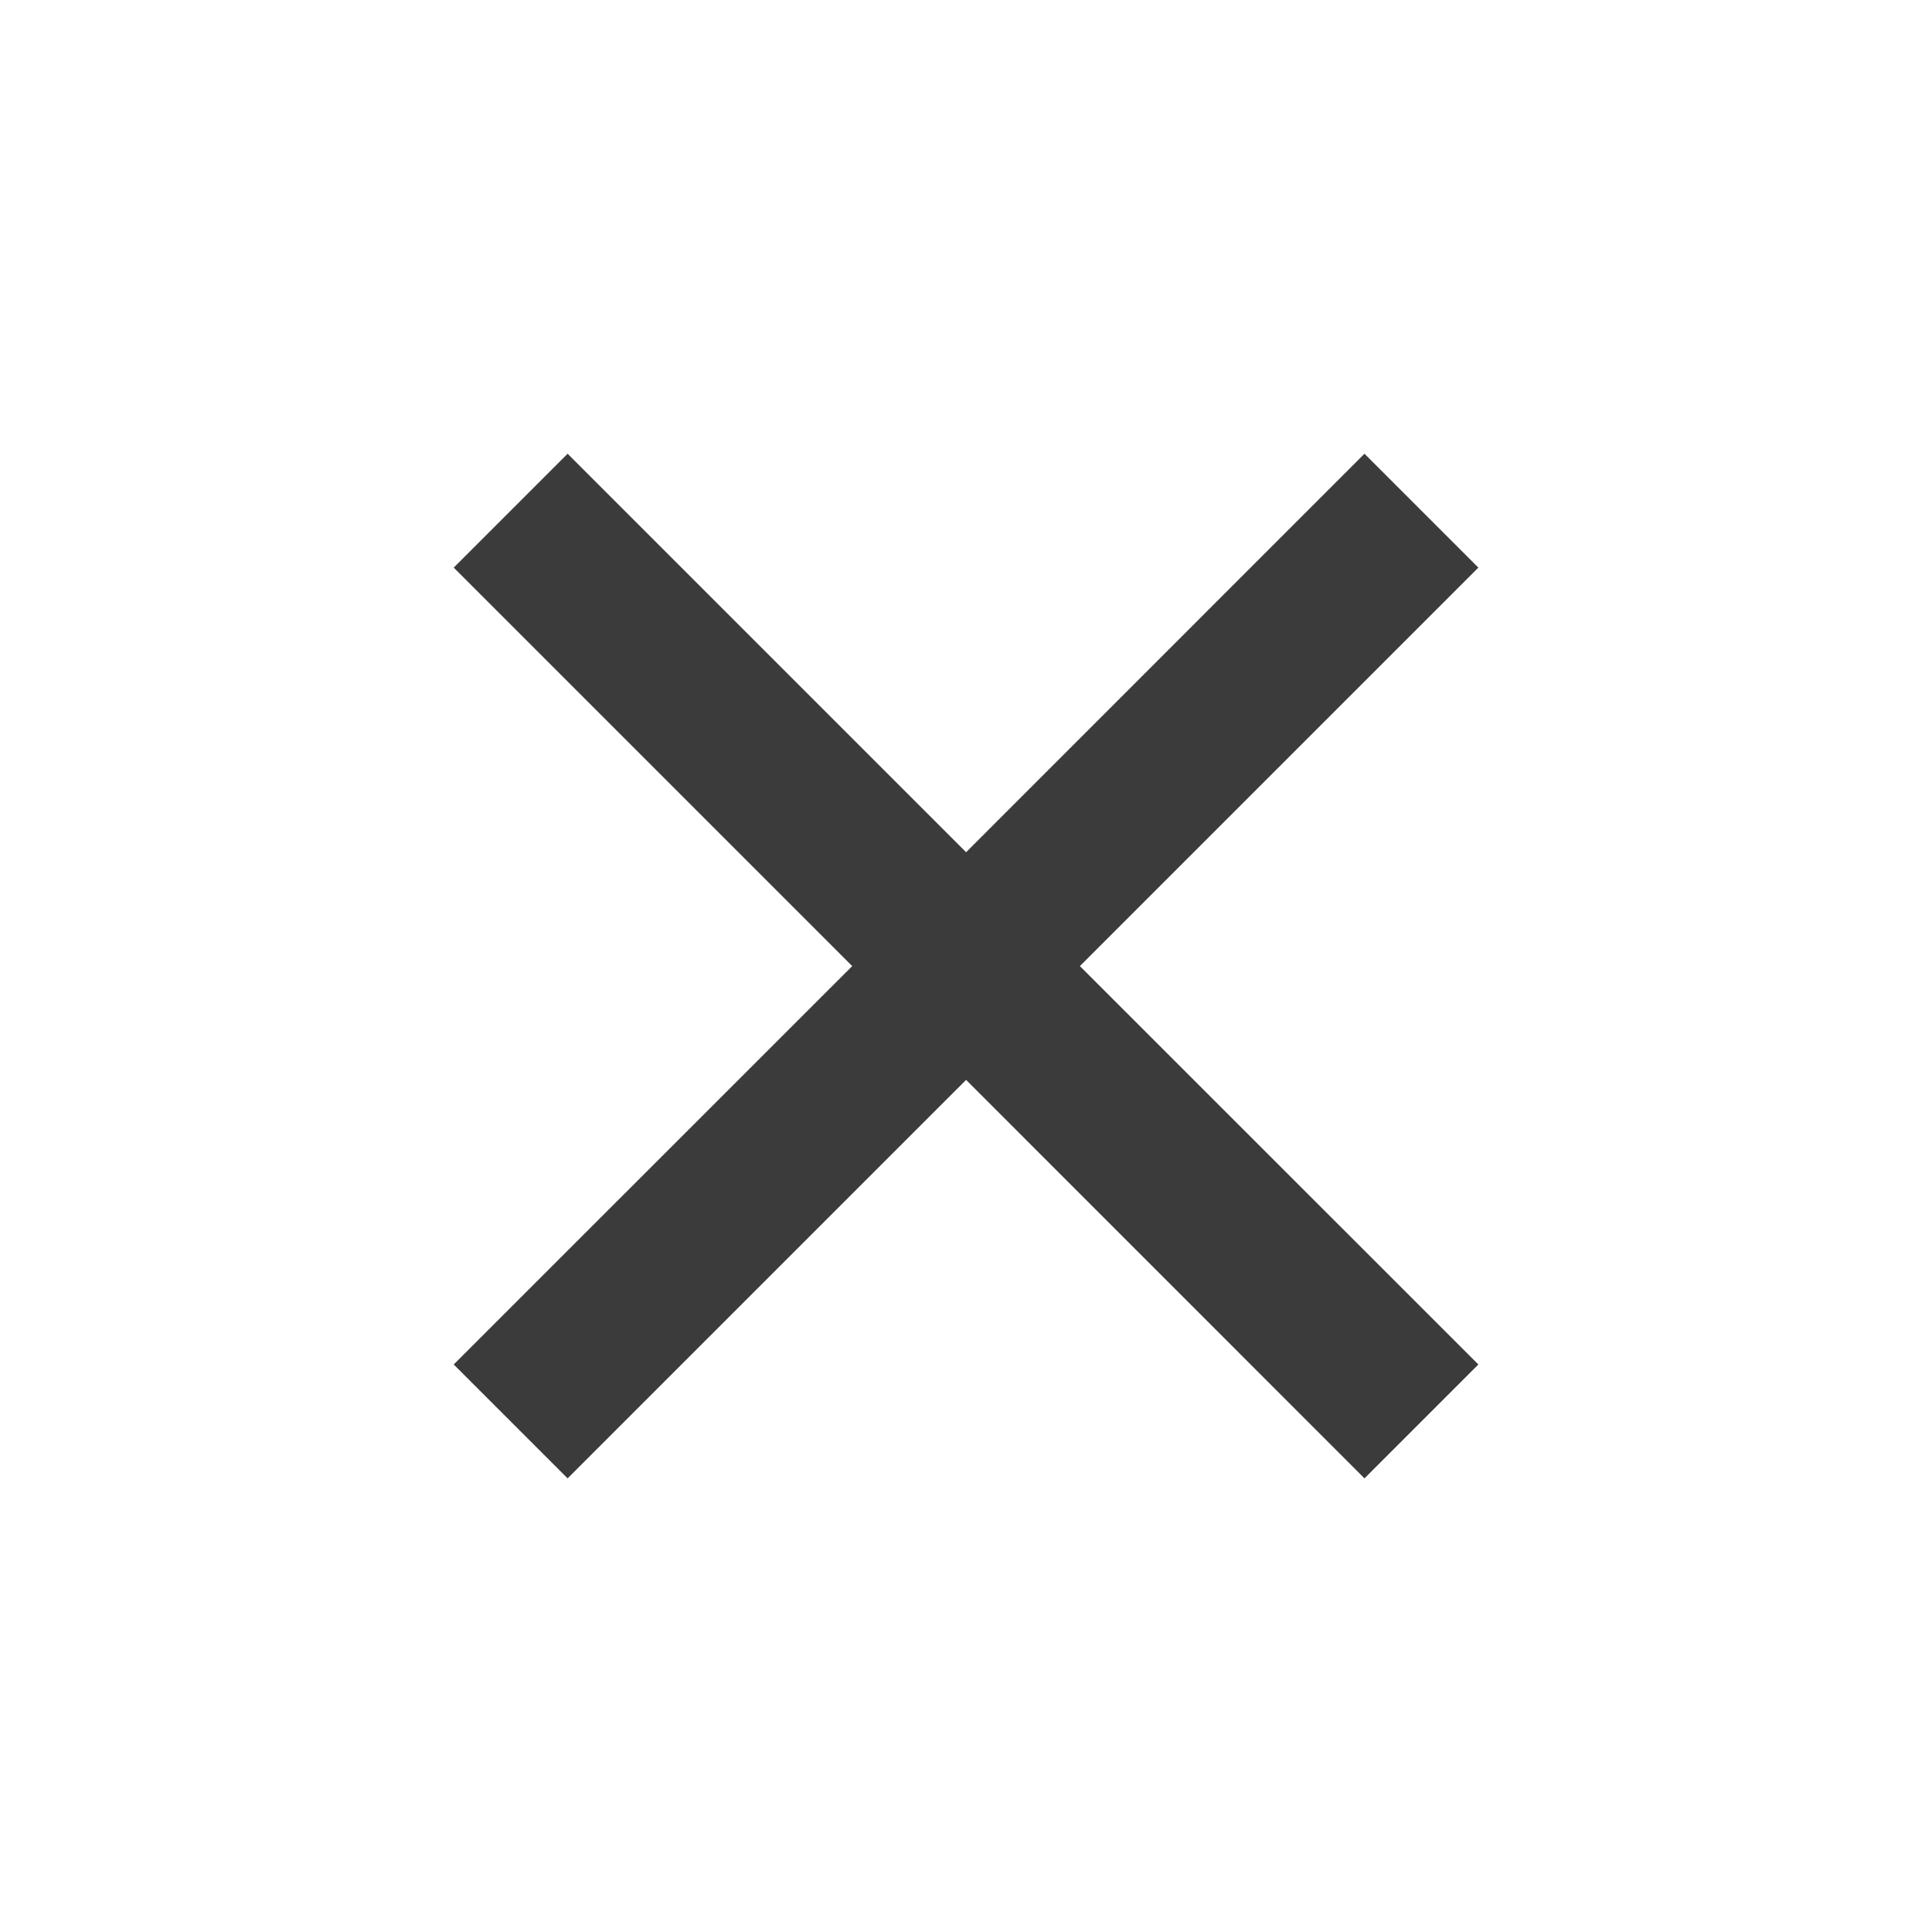 <svg width="20" height="20" viewBox="0 0 20 20" fill="none" xmlns="http://www.w3.org/2000/svg">
<path d="M10.001 8.822L14.125 4.697L15.304 5.876L11.179 10.001L15.304 14.125L14.125 15.304L10.001 11.179L5.876 15.304L4.697 14.125L8.822 10.001L4.697 5.876L5.876 4.697L10.001 8.822Z" fill="#3B3B3B"/>
</svg>
